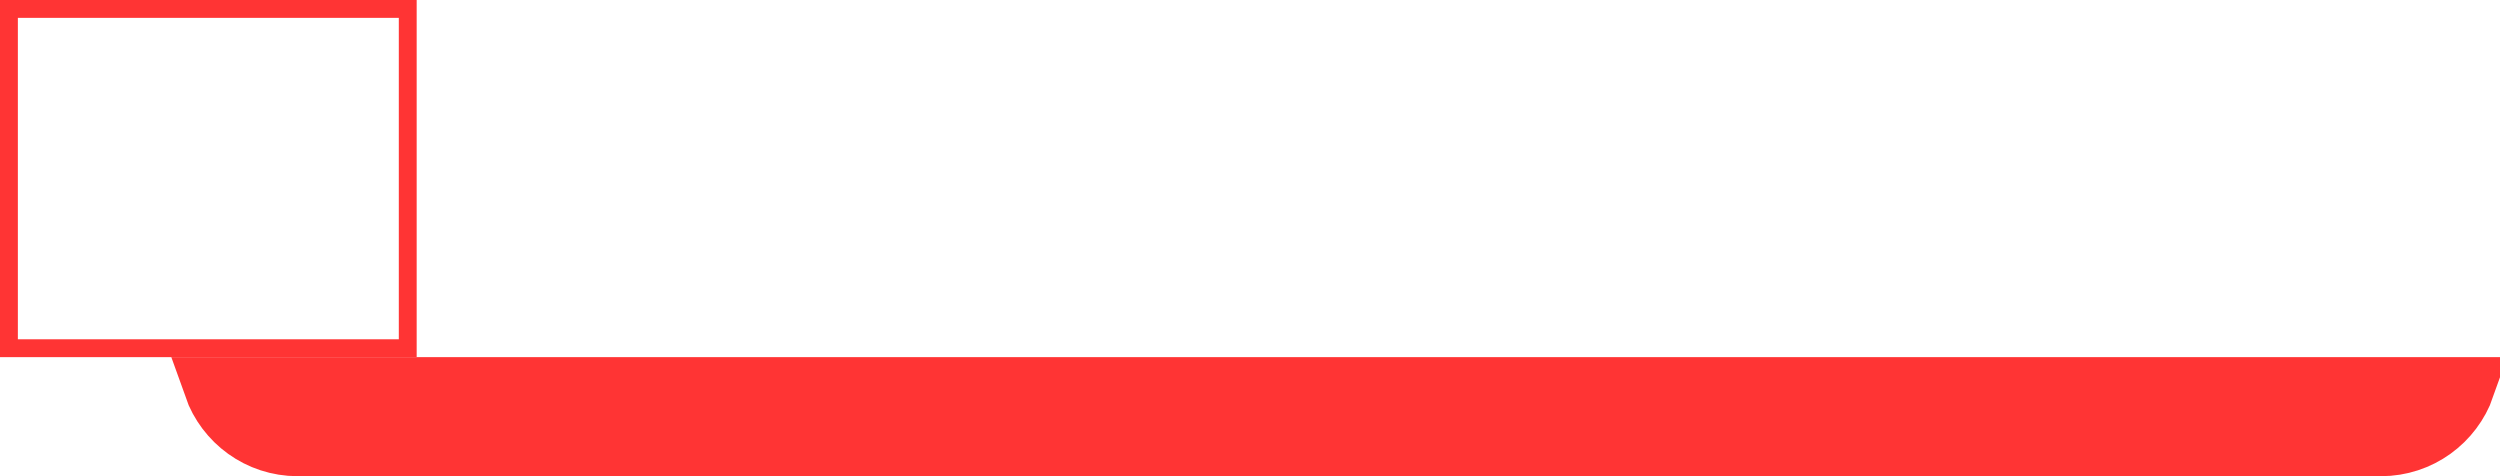 <svg width="42" height="8" viewBox="0 0 42 8" fill="none" xmlns="http://www.w3.org/2000/svg">
<path d="M3.585 6.5H41.415C41.209 7.083 40.653 7.5 40 7.5H5C4.347 7.5 3.791 7.083 3.585 6.5Z" stroke="#FF3434"/>
<rect x="0.15" y="0.15" width="6.7" height="5.7" stroke="#FF3434" stroke-width="0.3"/>
</svg>
